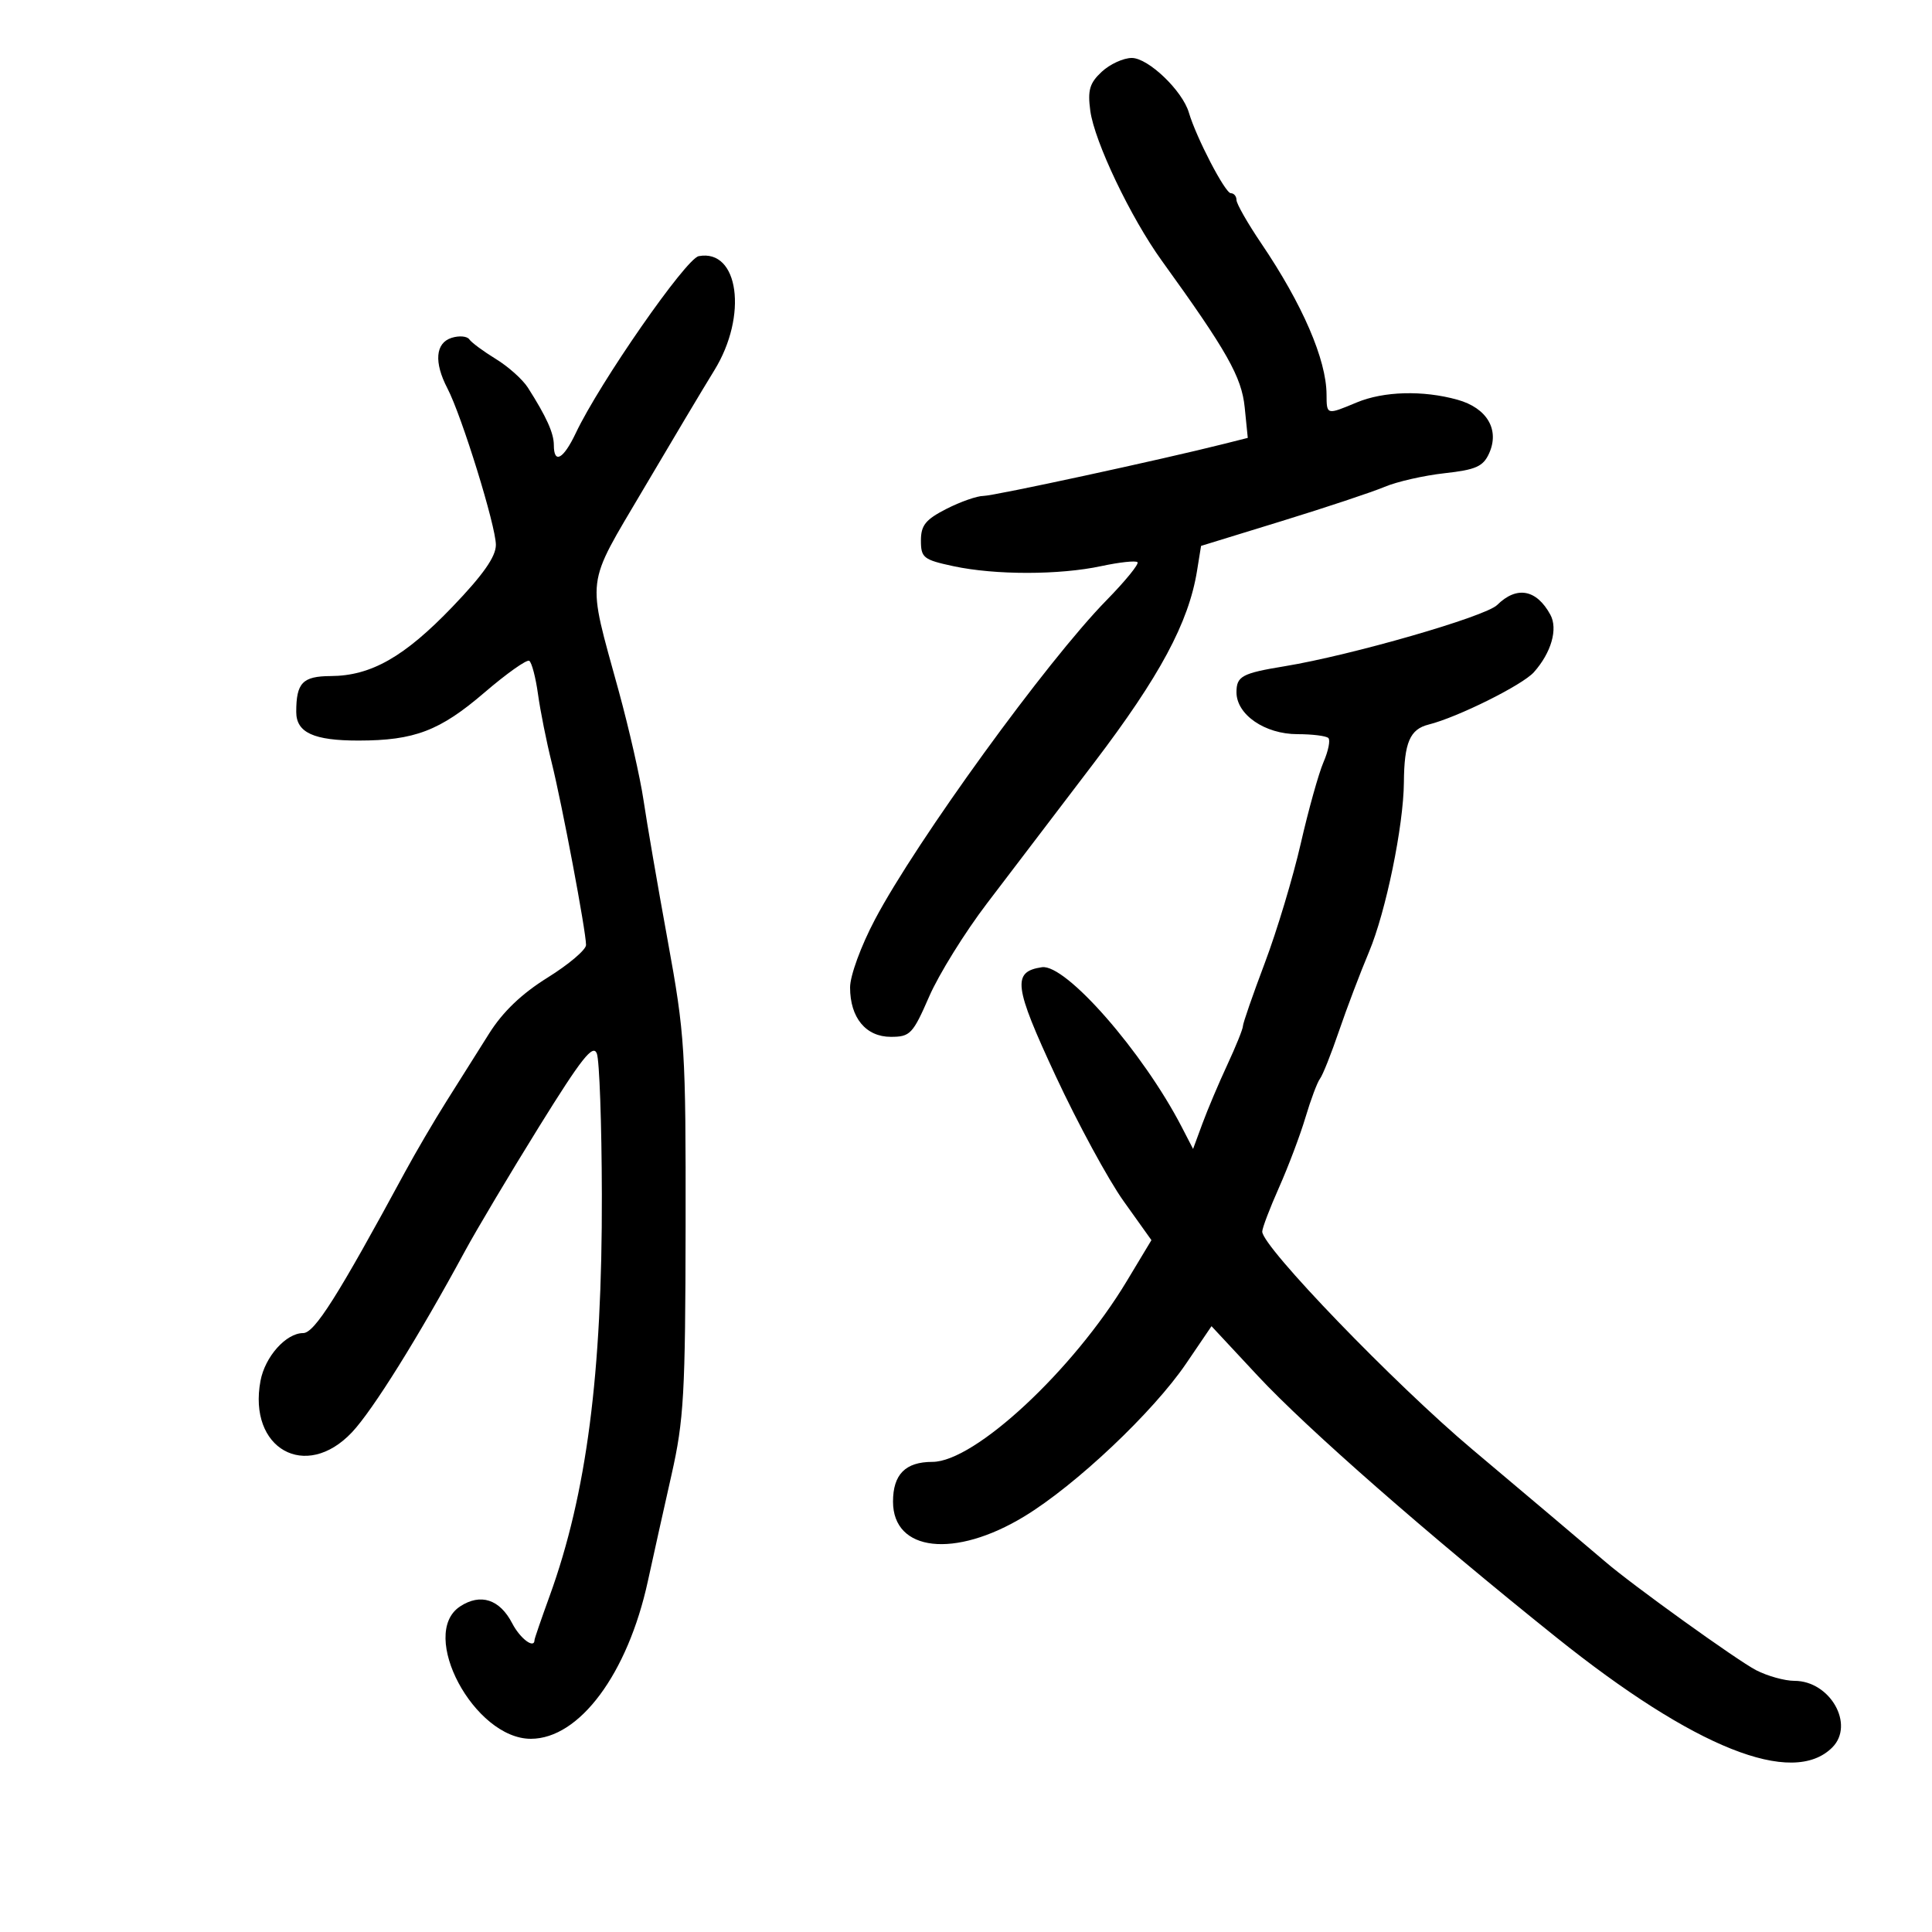 <svg xmlns="http://www.w3.org/2000/svg" width="300" height="300" viewBox="0 0 300 300" version="1.1">
	<path d="M 171.076 11.144 C 169.196 12.895, 168.871 14.001, 169.299 17.190 C 169.942 21.990, 175.566 33.782, 180.415 40.500 C 190.525 54.505, 192.801 58.532, 193.276 63.247 L 193.754 67.994 190.127 68.909 C 180.509 71.338, 154.293 77.011, 152.710 77.006 C 151.726 77.003, 149.138 77.909, 146.960 79.020 C 143.723 80.672, 143 81.569, 143 83.937 C 143 86.608, 143.395 86.919, 148.049 87.917 C 154.530 89.307, 164.500 89.301, 171.020 87.902 C 173.835 87.299, 176.360 87.027, 176.631 87.298 C 176.902 87.569, 174.734 90.230, 171.812 93.212 C 162.531 102.684, 142.314 130.563, 135.853 142.798 C 133.684 146.906, 132 151.506, 132 153.325 C 132 158.035, 134.447 161, 138.334 161 C 141.329 161, 141.747 160.560, 144.285 154.733 C 145.786 151.287, 149.824 144.783, 153.257 140.281 C 156.691 135.779, 164.155 125.975, 169.845 118.495 C 180.102 105.010, 184.579 96.671, 185.876 88.633 L 186.500 84.766 199 80.920 C 205.875 78.805, 213.075 76.410, 215 75.598 C 216.925 74.787, 221.113 73.835, 224.307 73.482 C 229.159 72.947, 230.296 72.443, 231.218 70.421 C 232.901 66.727, 230.911 63.347, 226.299 62.066 C 220.941 60.578, 214.850 60.747, 210.654 62.500 C 205.980 64.453, 206.002 64.459, 205.985 61.250 C 205.957 55.832, 202.248 47.247, 195.855 37.805 C 193.735 34.673, 192 31.635, 192 31.055 C 192 30.475, 191.603 30, 191.117 30 C 190.242 30, 185.750 21.361, 184.606 17.478 C 183.604 14.077, 178.298 9, 175.745 9 C 174.443 9, 172.342 9.965, 171.076 11.144 M 108.500 39.775 C 106.510 40.145, 93.125 59.406, 89.407 67.250 C 87.483 71.310, 86 72.121, 86 69.114 C 86 67.254, 84.848 64.703, 81.971 60.193 C 81.162 58.924, 78.925 56.923, 77 55.746 C 75.075 54.569, 73.219 53.196, 72.875 52.696 C 72.531 52.195, 71.294 52.089, 70.125 52.460 C 67.609 53.259, 67.363 56.254, 69.479 60.312 C 71.708 64.586, 77 81.681, 77 84.609 C 77 86.439, 75.028 89.250, 70.250 94.232 C 62.800 101.999, 57.621 104.945, 51.357 104.978 C 46.983 105.001, 46 106.024, 46 110.547 C 46 113.757, 48.708 115.001, 55.684 114.994 C 64.356 114.986, 68.304 113.481, 75.217 107.546 C 78.658 104.592, 81.791 102.371, 82.179 102.611 C 82.567 102.850, 83.178 105.174, 83.538 107.773 C 83.897 110.373, 84.848 115.136, 85.651 118.357 C 87.276 124.881, 91 144.635, 91 146.736 C 91 147.479, 88.319 149.754, 85.043 151.793 C 80.999 154.309, 78.076 157.106, 75.942 160.500 C 74.214 163.250, 71.238 167.975, 69.330 171 C 67.422 174.025, 64.522 178.975, 62.884 182 C 52.442 201.295, 48.834 207, 47.074 207 C 44.422 207, 41.156 210.654, 40.451 214.409 C 38.472 224.957, 47.471 230.021, 54.656 222.403 C 57.883 218.982, 65.002 207.566, 72.199 194.274 C 74.015 190.922, 79.199 182.218, 83.721 174.932 C 90.304 164.324, 92.088 162.065, 92.676 163.593 C 93.080 164.642, 93.431 174.500, 93.455 185.500 C 93.517 213.298, 91.085 232.003, 85.354 247.805 C 84.059 251.374, 83 254.453, 83 254.647 C 83 256.114, 80.769 254.454, 79.537 252.071 C 77.603 248.333, 74.622 247.362, 71.451 249.440 C 64.932 253.711, 73.630 270, 82.429 270 C 89.967 270, 97.465 259.905, 100.595 245.543 C 101.439 241.669, 103.094 234.225, 104.274 229 C 106.192 220.503, 106.423 216.439, 106.459 190.500 C 106.498 162.895, 106.364 160.754, 103.672 146 C 102.116 137.475, 100.431 127.686, 99.925 124.246 C 99.420 120.807, 97.681 113.157, 96.061 107.246 C 91.105 89.172, 90.840 91.345, 99.882 76 C 104.257 68.575, 109.223 60.253, 110.918 57.506 C 116.147 49.033, 114.726 38.618, 108.500 39.775 M 232.472 93.947 C 230.642 95.754, 209.803 101.760, 199.500 103.450 C 192.851 104.541, 192 105, 192 107.495 C 192 110.968, 196.413 114, 201.468 114 C 203.777 114, 205.938 114.271, 206.269 114.602 C 206.600 114.933, 206.258 116.620, 205.510 118.352 C 204.762 120.083, 203.172 125.775, 201.977 131 C 200.782 136.225, 198.274 144.559, 196.402 149.519 C 194.531 154.480, 193 158.896, 193 159.332 C 193 159.769, 191.914 162.460, 190.588 165.313 C 189.261 168.166, 187.519 172.279, 186.718 174.452 L 185.261 178.405 183.500 175 C 177.471 163.341, 165.478 149.638, 161.785 150.189 C 157.138 150.883, 157.419 153.103, 163.924 167.079 C 167.349 174.437, 172.095 183.182, 174.471 186.512 L 178.793 192.568 174.959 198.941 C 166.637 212.778, 151.341 227, 144.782 227 C 140.593 227, 138.667 228.945, 138.667 233.173 C 138.667 240.954, 148.249 242.031, 159.058 235.465 C 167.062 230.603, 179.069 219.257, 184.193 211.714 L 188.123 205.929 195.311 213.643 C 202.938 221.827, 221.595 238.172, 241.656 254.243 C 263.110 271.430, 278.346 277.511, 284.510 271.347 C 288.050 267.807, 284.185 261, 278.636 261 C 277.132 261, 274.461 260.259, 272.700 259.353 C 269.765 257.843, 253.393 246.070, 249.258 242.496 C 247.778 241.218, 235.055 230.468, 228.632 225.070 C 216.617 214.971, 196 193.599, 196 191.242 C 196 190.696, 197.176 187.605, 198.614 184.374 C 200.051 181.143, 201.897 176.250, 202.716 173.500 C 203.534 170.750, 204.548 168.050, 204.969 167.500 C 205.390 166.950, 206.717 163.620, 207.918 160.099 C 209.119 156.578, 211.217 151.048, 212.580 147.810 C 215.191 141.606, 217.941 128.245, 217.995 121.500 C 218.045 115.299, 218.928 113.234, 221.844 112.506 C 226.323 111.388, 236.404 106.374, 238.180 104.381 C 240.887 101.345, 241.943 97.655, 240.736 95.447 C 238.578 91.500, 235.514 90.944, 232.472 93.947" stroke="none" fill="black" fill-rule="evenodd"/>
</svg>